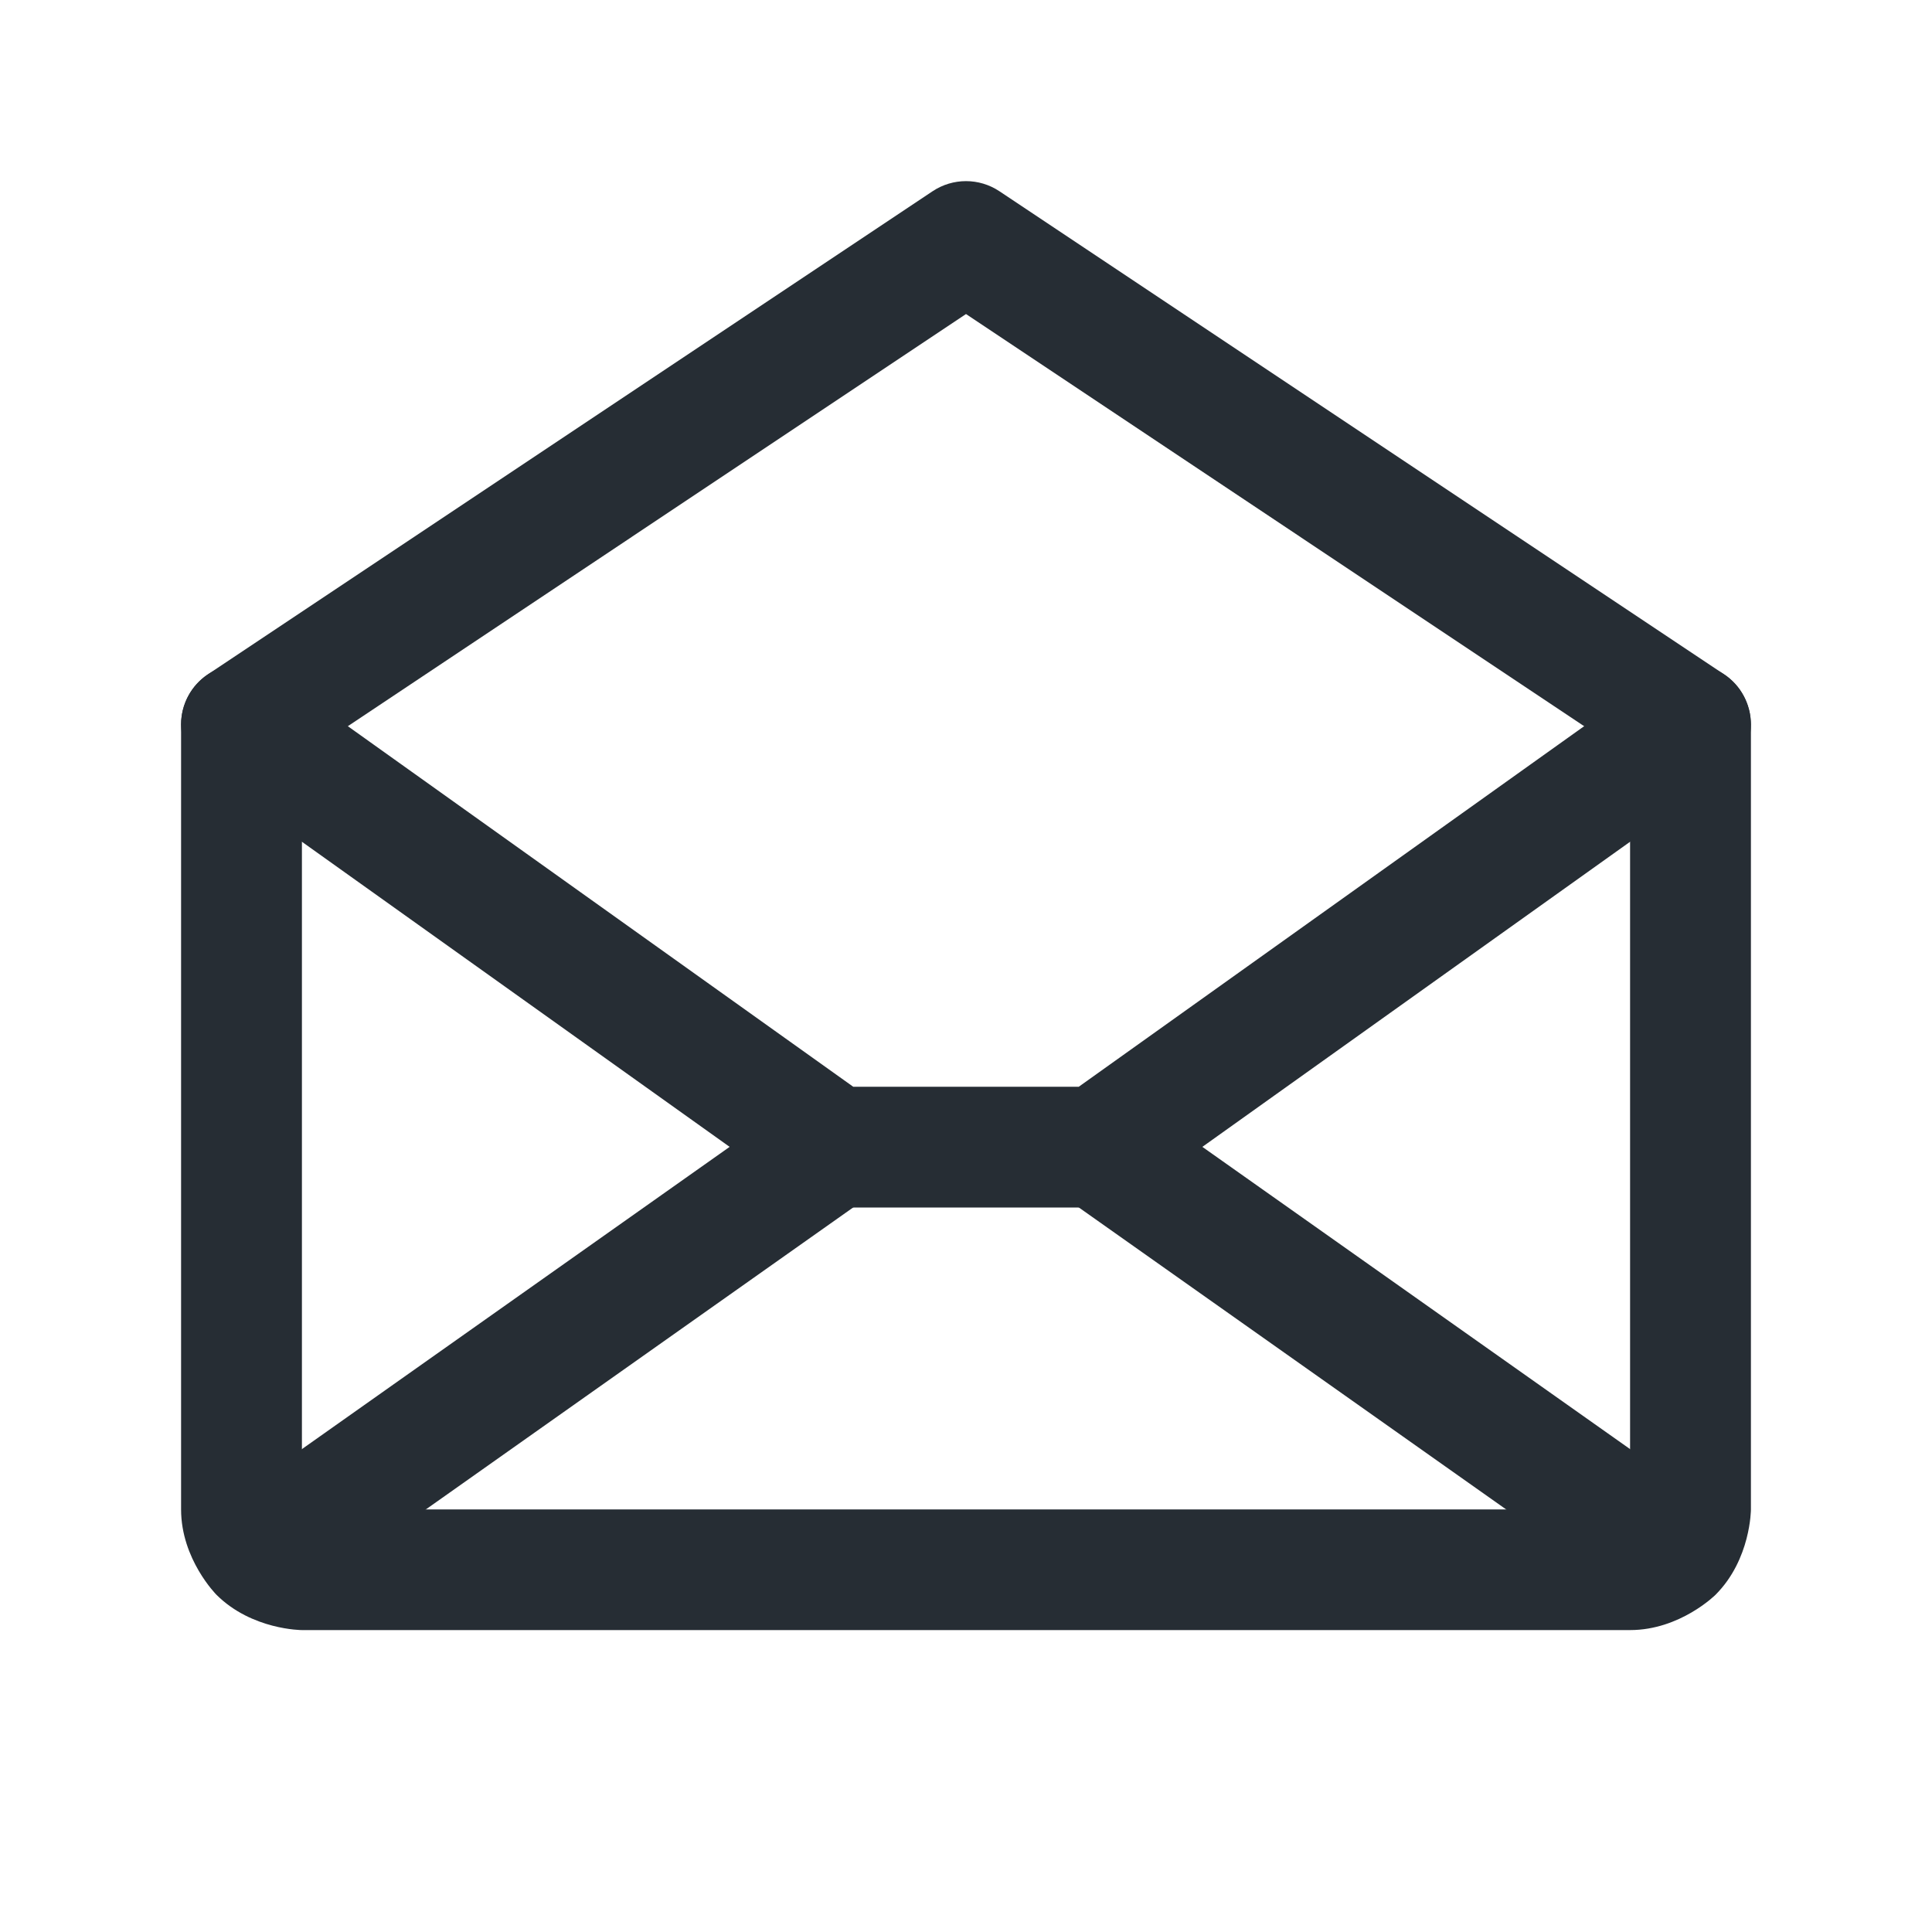 <svg width="22" height="22" viewBox="0 0 22 22" fill="none" xmlns="http://www.w3.org/2000/svg">
<path fill-rule="evenodd" clip-rule="evenodd" d="M10.619 2.178C10.85 2.024 11.15 2.024 11.381 2.178L19.631 7.678C19.823 7.805 19.938 8.02 19.938 8.25V17.188C19.938 17.188 19.938 17.757 19.535 18.16C19.535 18.16 19.132 18.562 18.562 18.562H3.438C3.438 18.562 2.868 18.562 2.465 18.16C2.465 18.16 2.062 17.757 2.062 17.188V8.25C2.062 8.02 2.177 7.805 2.369 7.678L10.619 2.178ZM3.438 8.618L11 3.576L18.562 8.618V17.188H3.438V8.618Z" fill="#262D34"/>
<path d="M9.099 12.501L2.568 17.116C2.419 17.221 2.318 17.381 2.287 17.561C2.281 17.599 2.277 17.638 2.277 17.677L2.278 17.694C2.281 17.83 2.325 17.963 2.403 18.074C2.532 18.256 2.742 18.365 2.965 18.365C2.973 18.365 2.981 18.365 2.99 18.364C3.123 18.36 3.252 18.316 3.362 18.239L9.893 13.624C10.075 13.495 10.184 13.286 10.184 13.062C10.184 13.054 10.183 13.046 10.183 13.038C10.178 12.904 10.135 12.775 10.058 12.666C9.952 12.517 9.792 12.416 9.613 12.385C9.574 12.378 9.535 12.375 9.496 12.375L9.479 12.375C9.343 12.379 9.21 12.422 9.099 12.501Z" fill="#262D34"/>
<path d="M19.432 17.116L12.901 12.501C12.785 12.419 12.646 12.375 12.504 12.375C12.489 12.375 12.473 12.376 12.458 12.377C12.251 12.39 12.062 12.497 11.942 12.666C11.86 12.782 11.816 12.92 11.816 13.062C11.816 13.078 11.817 13.093 11.818 13.108C11.832 13.315 11.938 13.505 12.107 13.624L18.638 18.239C18.755 18.321 18.893 18.365 19.035 18.365C19.05 18.365 19.066 18.364 19.081 18.363C19.288 18.349 19.477 18.243 19.597 18.074C19.679 17.958 19.723 17.819 19.723 17.677C19.723 17.662 19.722 17.647 19.721 17.631C19.707 17.425 19.601 17.235 19.432 17.116Z" fill="#262D34"/>
<path d="M9.716 12.375L3.149 7.69C3.033 7.607 2.893 7.562 2.75 7.562C2.736 7.562 2.721 7.563 2.707 7.564C2.5 7.577 2.311 7.682 2.19 7.851C2.107 7.967 2.062 8.107 2.062 8.25C2.062 8.264 2.063 8.279 2.064 8.293C2.077 8.5 2.182 8.689 2.351 8.81L9.097 13.622C9.213 13.705 9.353 13.75 9.496 13.75H12.504C12.647 13.75 12.787 13.705 12.903 13.622L19.649 8.81C19.83 8.681 19.938 8.472 19.938 8.25C19.938 8.241 19.937 8.231 19.937 8.222C19.931 8.089 19.887 7.96 19.81 7.851C19.704 7.702 19.543 7.602 19.363 7.572C19.326 7.566 19.288 7.562 19.25 7.562L19.23 7.563C19.094 7.567 18.962 7.611 18.851 7.69L12.284 12.375H9.716Z" fill="#262D34"/>
</svg>
